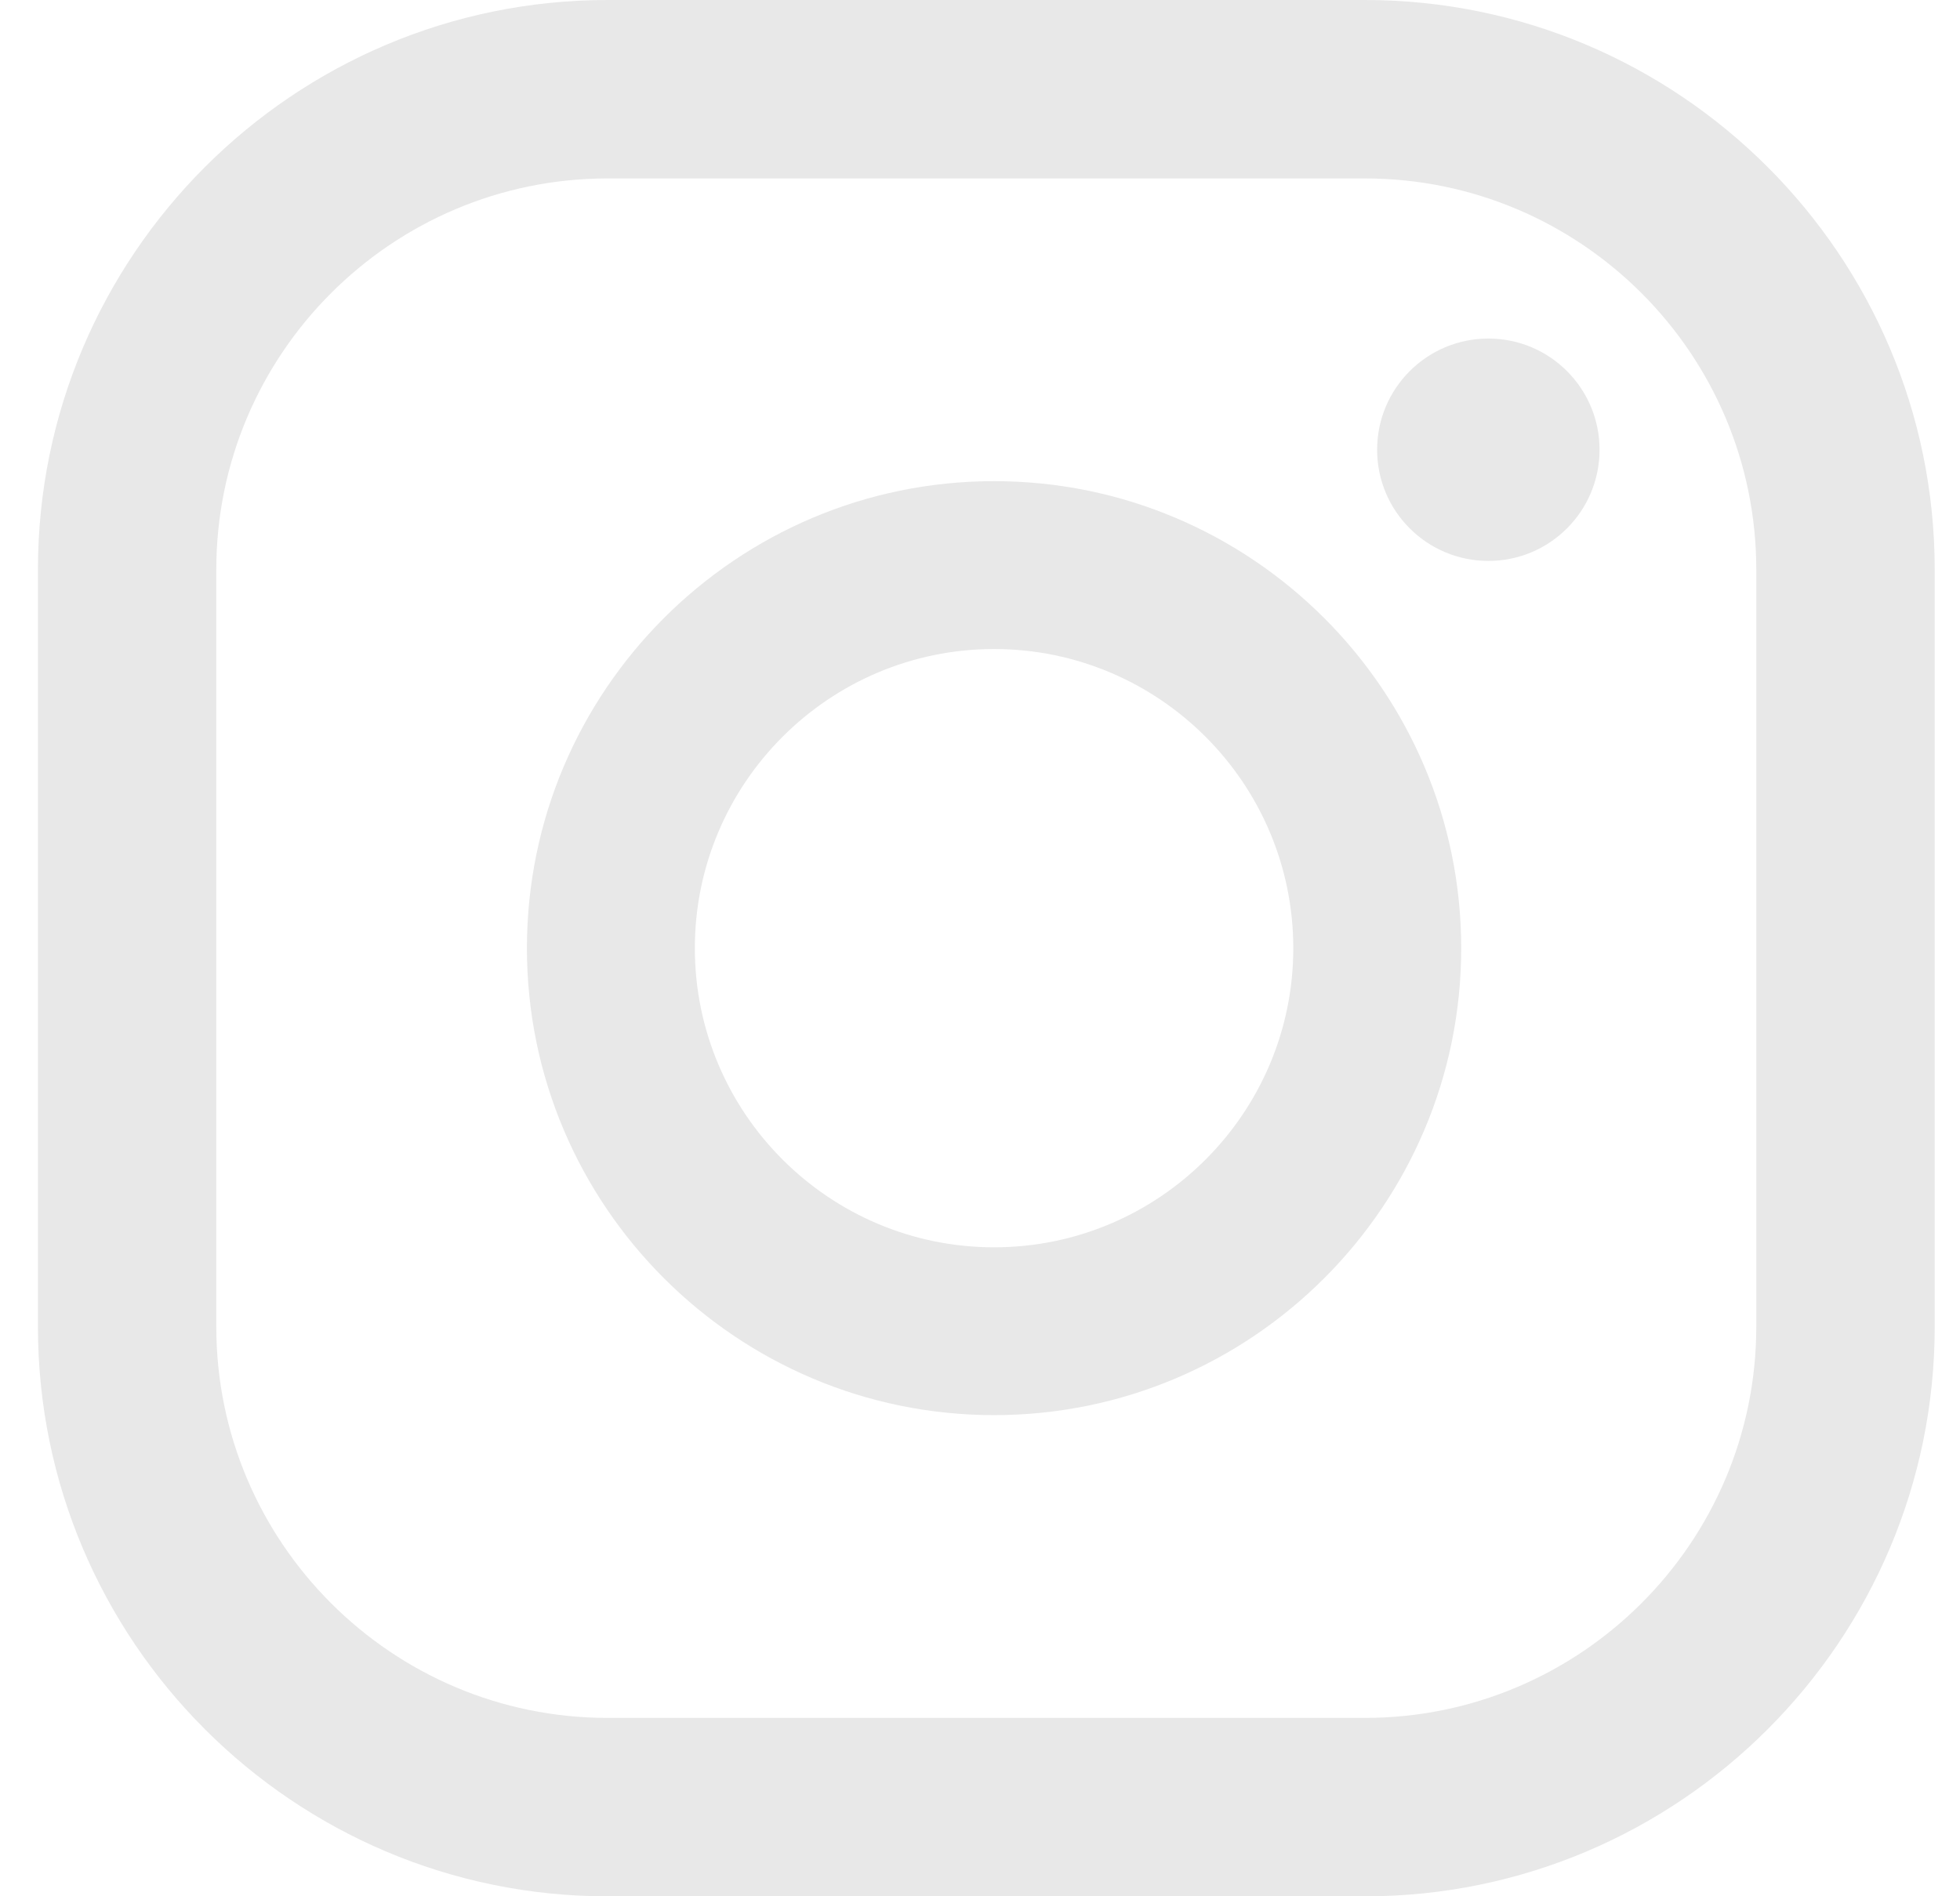 <svg width="31" height="30" viewBox="0 0 31 30" fill="none" xmlns="http://www.w3.org/2000/svg">
<path d="M23.541 5.356C22.569 5.356 21.781 6.144 21.781 7.115C21.781 8.087 22.569 8.874 23.541 8.874C24.512 8.874 25.299 8.087 25.299 7.115C25.299 6.144 24.512 5.356 23.541 5.356Z" fill="#E8E8E8"/>
<path d="M15.723 19.733C13.113 19.733 10.99 17.61 10.99 15.001C10.99 12.391 13.113 10.268 15.723 10.268C18.332 10.268 20.455 12.391 20.455 15.001C20.455 17.61 18.332 19.733 15.723 19.733ZM15.723 7.612C11.649 7.612 8.334 10.926 8.334 15.001C8.334 19.074 11.649 22.388 15.723 22.388C19.796 22.388 23.111 19.074 23.111 15.001C23.111 10.926 19.796 7.612 15.723 7.612Z" fill="#E8E8E8"/>
<path d="M9.61 2.823C6.198 2.823 3.421 5.599 3.421 9.012V20.989C3.421 24.402 6.198 27.178 9.61 27.178H21.588C25.001 27.178 27.778 24.402 27.778 20.989V9.012C27.778 5.599 25.001 2.823 21.588 2.823H9.61ZM21.588 30.001H9.61C4.641 30.001 0.6 25.958 0.6 20.989V9.012C0.6 4.042 4.641 0 9.61 0H21.588C26.557 0 30.6 4.042 30.6 9.012V20.989C30.6 25.958 26.557 30.001 21.588 30.001Z" fill="#E8E8E8"/>
</svg>
